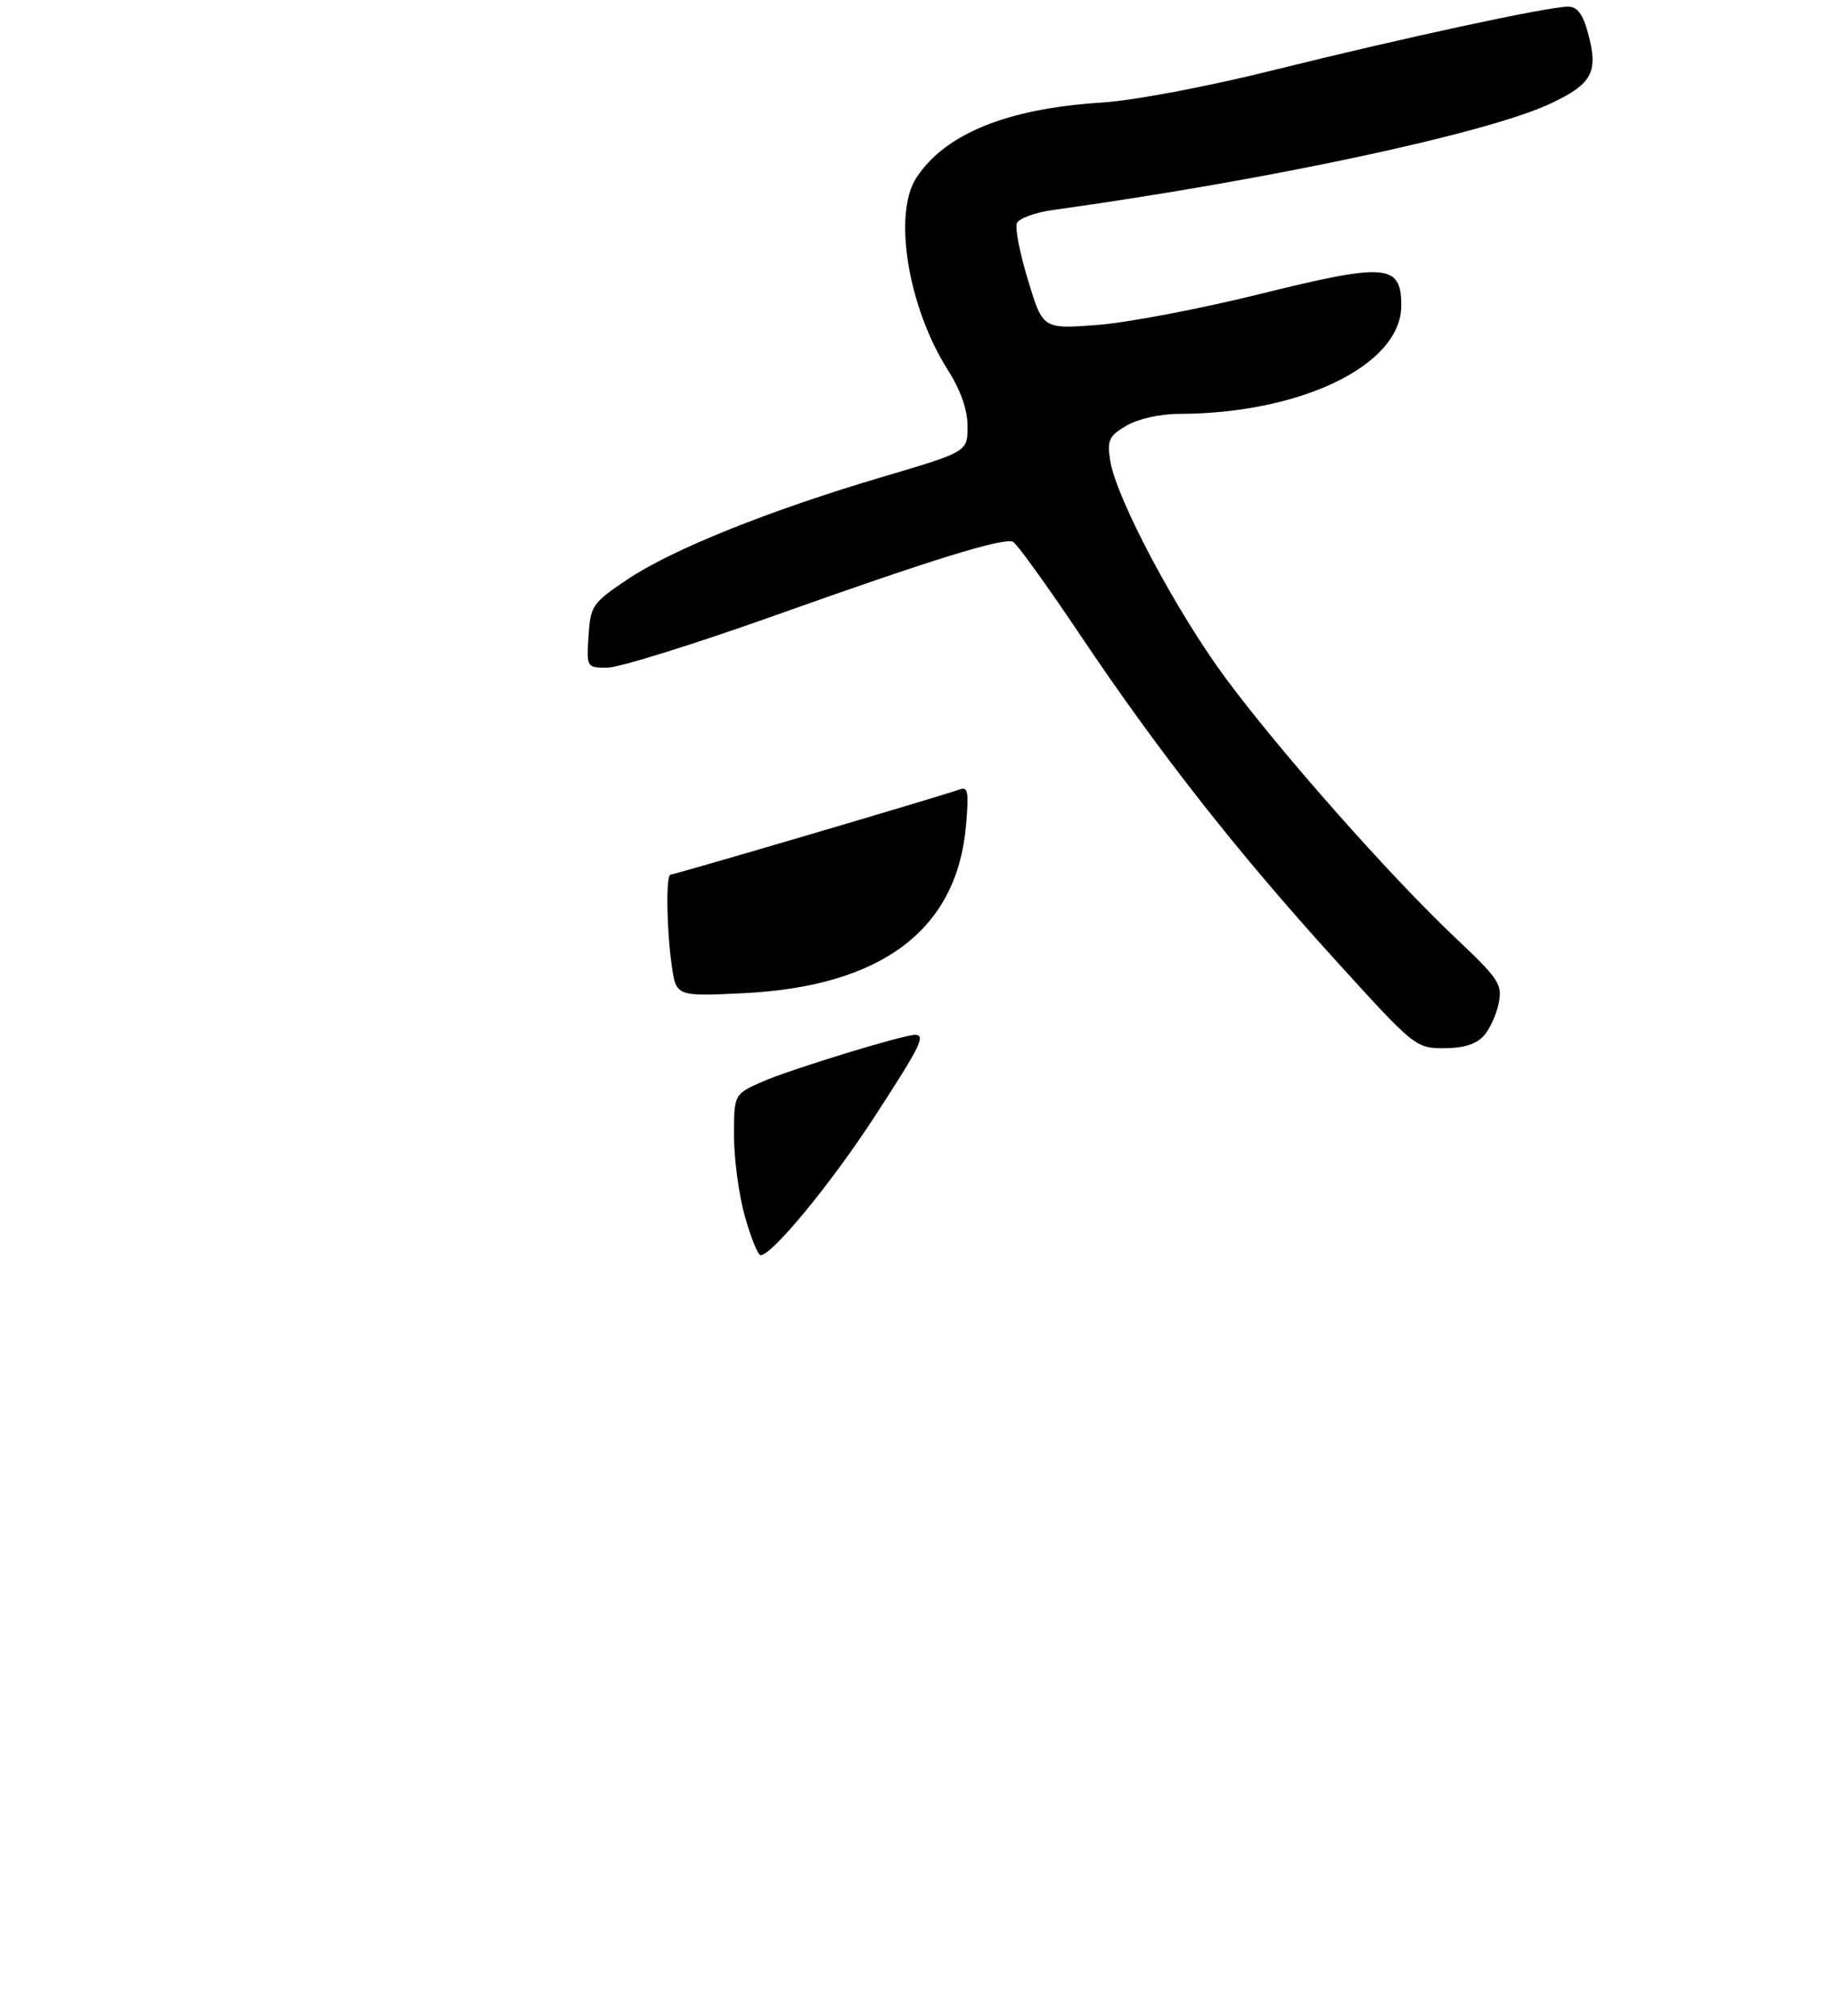 <?xml version="1.0" encoding="UTF-8" standalone="no"?>
<!DOCTYPE svg PUBLIC "-//W3C//DTD SVG 1.1//EN" "http://www.w3.org/Graphics/SVG/1.1/DTD/svg11.dtd" >
<svg xmlns="http://www.w3.org/2000/svg" xmlns:xlink="http://www.w3.org/1999/xlink" version="1.1" viewBox="0 0 275 302">
 <g >
 <path fill="currentColor"
d=" M 222.33 155.18 C 223.24 154.19 224.26 151.97 224.60 150.27 C 225.17 147.42 224.64 146.62 218.11 140.46 C 208.43 131.33 192.01 112.79 183.75 101.67 C 176.35 91.71 167.25 74.60 166.38 69.00 C 165.90 65.91 166.18 65.30 168.82 63.75 C 170.55 62.74 173.86 62.00 176.65 61.99 C 195.00 61.96 210.00 54.67 210.00 45.78 C 210.00 39.51 207.80 39.33 188.73 44.06 C 179.80 46.27 168.85 48.35 164.39 48.68 C 156.28 49.28 156.28 49.28 154.08 42.02 C 152.86 38.04 152.10 34.18 152.38 33.46 C 152.66 32.73 155.05 31.84 157.69 31.47 C 190.31 26.94 223.00 19.95 232.44 15.48 C 238.62 12.56 239.56 10.80 238.01 5.05 C 237.21 2.08 236.40 1.00 234.98 1.00 C 231.99 1.00 210.43 5.64 191.00 10.47 C 180.80 13.01 169.96 15.05 165.00 15.37 C 150.92 16.27 141.64 20.04 137.34 26.61 C 133.79 32.02 136.07 45.99 142.03 55.39 C 143.98 58.46 145.00 61.37 145.00 63.86 C 145.00 67.66 145.00 67.66 132.25 71.43 C 115.16 76.49 100.69 82.31 94.00 86.80 C 88.76 90.33 88.49 90.72 88.20 95.25 C 87.89 99.97 87.91 100.00 91.03 100.00 C 92.76 100.00 104.15 96.45 116.34 92.11 C 139.68 83.80 150.21 80.54 151.80 81.14 C 152.32 81.34 156.83 87.58 161.81 95.00 C 173.60 112.57 185.21 127.37 200.08 143.75 C 211.95 156.82 212.17 157.00 216.40 157.00 C 219.27 157.00 221.23 156.40 222.33 155.18 Z  M 111.63 182.18 C 110.73 178.99 110.00 173.56 110.00 170.13 C 110.00 163.89 110.00 163.89 114.25 162.01 C 118.36 160.20 135.30 155.00 137.11 155.00 C 138.79 155.00 137.98 156.63 131.03 167.31 C 124.57 177.24 115.71 188.00 113.99 188.00 C 113.59 188.00 112.53 185.38 111.63 182.18 Z  M 100.65 144.48 C 99.88 138.88 99.79 131.00 100.49 131.00 C 101.11 131.00 141.78 119.02 143.81 118.24 C 145.08 117.76 145.22 118.62 144.75 123.83 C 143.34 139.32 132.05 147.76 111.40 148.76 C 101.31 149.25 101.31 149.25 100.65 144.48 Z "/>
</g>
</svg>